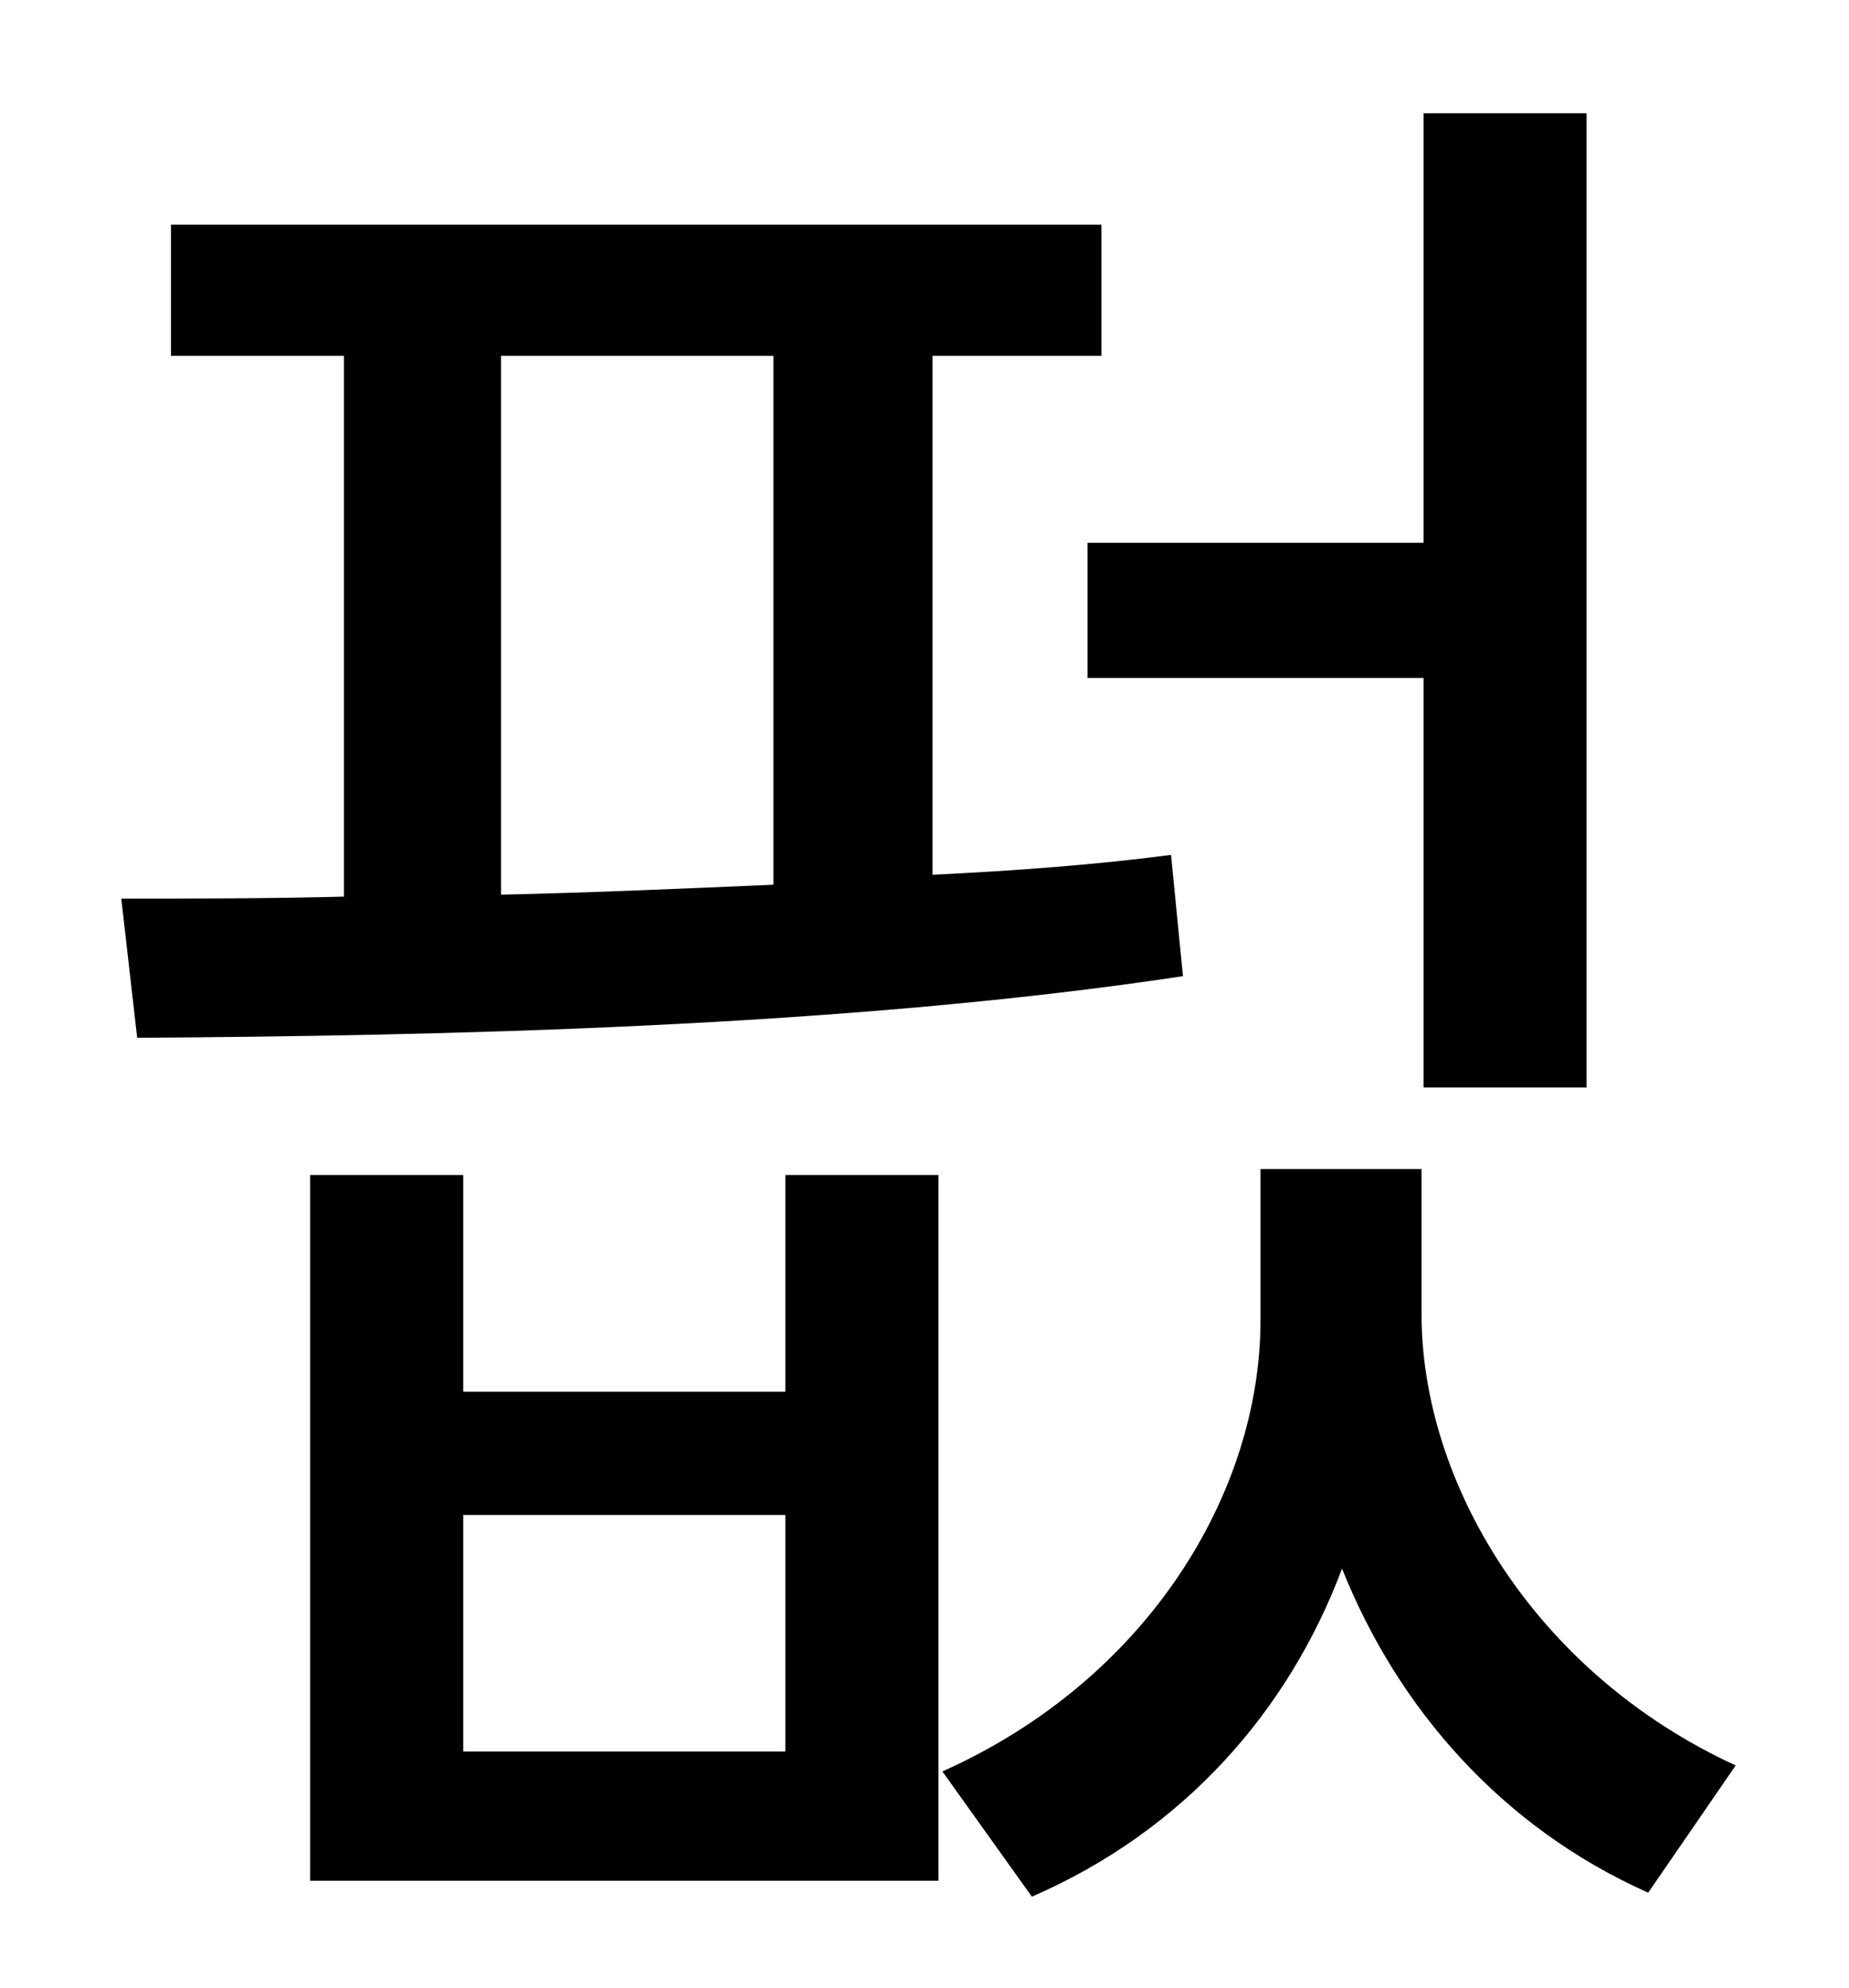 <?xml version="1.0" standalone="no"?>
<!DOCTYPE svg PUBLIC "-//W3C//DTD SVG 1.1//EN" "http://www.w3.org/Graphics/SVG/1.1/DTD/svg11.dtd" >
<svg xmlns="http://www.w3.org/2000/svg" xmlns:xlink="http://www.w3.org/1999/xlink" version="1.1" viewBox="-10 0 930 1000">
   <path fill="currentColor"
d="M537 273h169v-216h82v490h-82v-206h-169v-68zM242 179v271c45 -1 91 -3 137 -5v-266h-137zM579 430l6 61c-172 26 -376 30 -526 31l-8 -70c34 0 73 0 112 -1v-272h-87v-66h468v66h-85v261c41 -2 82 -5 120 -10zM385 881v-119h-162v119h162zM385 700v-109h77v355h-316
v-355h77v109h162zM705 588v73c0 84 56 180 158 227l-44 64c-74 -33 -126 -93 -154 -163c-27 72 -80 132 -156 165l-45 -63c103 -46 160 -140 160 -227v-76h81z" />
</svg>
